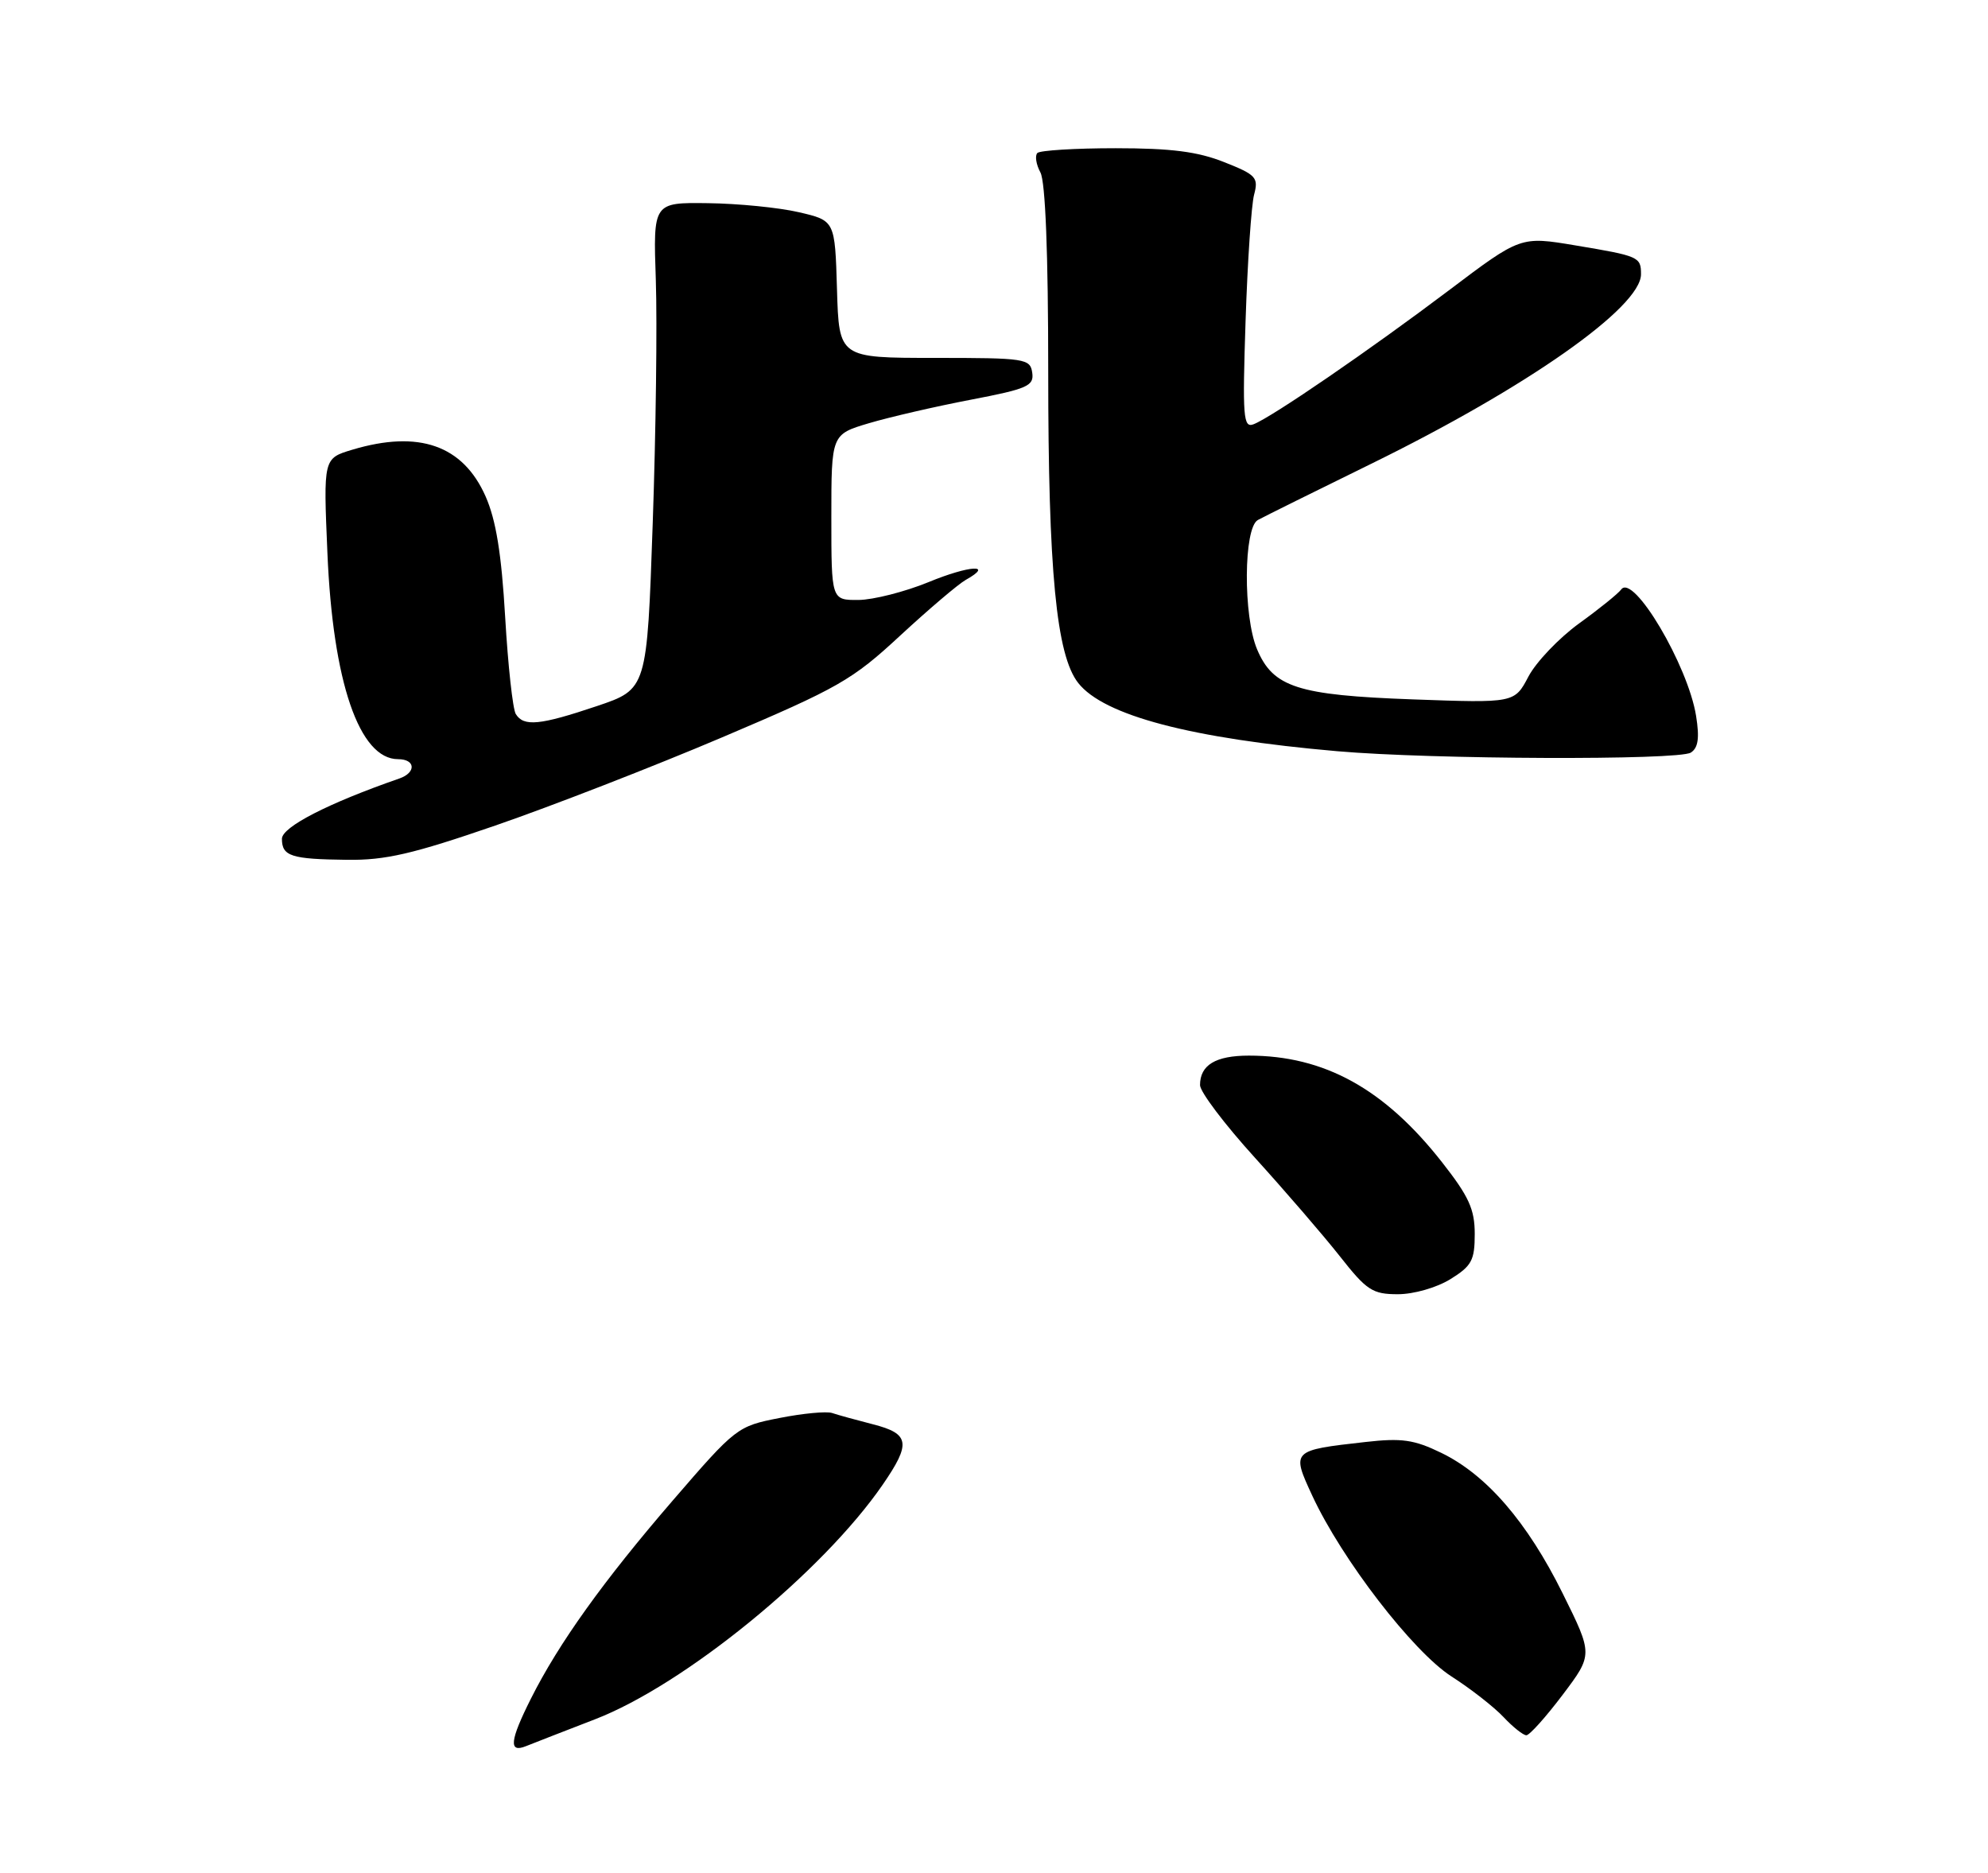 <?xml version="1.0" encoding="UTF-8" standalone="no"?>
<!DOCTYPE svg PUBLIC "-//W3C//DTD SVG 1.1//EN" "http://www.w3.org/Graphics/SVG/1.1/DTD/svg11.dtd" >
<svg xmlns="http://www.w3.org/2000/svg" xmlns:xlink="http://www.w3.org/1999/xlink" version="1.1" viewBox="0 0 275 259">
 <g >
 <path fill="currentColor"
d=" M 82.31 237.79 C 94.68 233.02 113.79 217.43 122.12 205.32 C 126.05 199.61 125.84 198.29 120.75 196.99 C 118.41 196.39 115.87 195.69 115.11 195.43 C 114.34 195.17 111.06 195.48 107.82 196.12 C 102.00 197.26 101.79 197.42 93.08 207.51 C 83.48 218.63 77.28 227.29 73.45 234.92 C 70.52 240.75 70.34 242.48 72.75 241.51 C 73.71 241.12 78.02 239.45 82.31 237.79 Z  M 216.15 234.42 C 220.36 228.84 220.36 228.84 216.17 220.39 C 211.27 210.50 205.62 203.96 199.35 200.93 C 195.60 199.11 193.89 198.87 188.87 199.44 C 178.66 200.59 178.63 200.61 181.52 206.85 C 185.61 215.67 195.44 228.43 200.79 231.87 C 203.45 233.57 206.68 236.10 207.98 237.48 C 209.28 238.87 210.71 240.00 211.14 240.00 C 211.58 240.00 213.83 237.49 216.15 234.42 Z  M 200.63 176.92 C 203.58 175.09 204.00 174.32 204.00 170.67 C 204.00 167.24 203.19 165.48 199.48 160.75 C 191.51 150.59 183.19 146.00 172.76 146.00 C 168.15 146.00 166.00 147.30 166.00 150.08 C 166.00 151.01 169.42 155.53 173.60 160.13 C 177.78 164.74 183.06 170.86 185.34 173.75 C 189.06 178.48 189.86 179.00 193.37 179.00 C 195.57 179.00 198.73 178.09 200.63 176.92 Z  M 68.51 114.18 C 76.20 111.53 90.34 106.04 99.92 101.97 C 116.00 95.14 117.90 94.05 124.51 87.92 C 128.46 84.27 132.54 80.80 133.58 80.21 C 137.58 77.98 134.13 78.17 128.45 80.51 C 125.18 81.85 120.81 82.96 118.75 82.98 C 115.00 83.00 115.00 83.00 115.00 71.54 C 115.00 60.08 115.00 60.08 120.21 58.53 C 123.08 57.68 129.40 56.22 134.26 55.29 C 142.14 53.78 143.05 53.38 142.79 51.55 C 142.51 49.60 141.84 49.50 129.28 49.50 C 116.06 49.50 116.06 49.50 115.78 40.00 C 115.50 30.51 115.50 30.51 110.50 29.35 C 107.75 28.71 102.09 28.15 97.93 28.10 C 90.35 28.00 90.35 28.00 90.72 38.75 C 90.92 44.66 90.73 59.81 90.29 72.41 C 89.50 95.32 89.50 95.32 82.56 97.66 C 74.68 100.31 72.45 100.53 71.35 98.76 C 70.93 98.08 70.27 92.04 69.88 85.35 C 69.37 76.57 68.61 71.91 67.17 68.65 C 64.04 61.58 57.94 59.44 48.73 62.20 C 44.73 63.40 44.73 63.40 45.29 76.45 C 46.04 94.34 49.70 105.00 55.07 105.00 C 57.48 105.00 57.60 106.85 55.25 107.67 C 45.37 111.10 39.00 114.38 39.00 116.01 C 39.00 118.42 40.26 118.83 48.01 118.92 C 53.31 118.99 57.11 118.11 68.51 114.18 Z  M 233.89 104.09 C 234.91 103.44 235.11 102.08 234.62 99.02 C 233.50 92.02 225.93 79.25 224.26 81.53 C 223.84 82.10 221.22 84.22 218.43 86.23 C 215.65 88.25 212.50 91.55 211.43 93.57 C 209.50 97.24 209.50 97.24 195.41 96.73 C 179.50 96.15 176.11 95.06 173.89 89.80 C 171.95 85.20 172.02 73.00 174.00 71.92 C 174.82 71.47 181.87 67.97 189.67 64.15 C 211.21 53.59 227.00 42.50 227.00 37.93 C 227.00 35.53 226.73 35.41 217.92 33.94 C 210.34 32.67 210.34 32.67 200.42 40.16 C 189.55 48.36 175.91 57.72 173.40 58.68 C 171.98 59.22 171.86 57.72 172.30 44.39 C 172.57 36.20 173.10 28.34 173.48 26.92 C 174.11 24.55 173.76 24.17 169.33 22.42 C 165.68 20.97 162.01 20.50 154.33 20.50 C 148.74 20.50 143.87 20.80 143.50 21.16 C 143.14 21.53 143.32 22.74 143.92 23.85 C 144.61 25.14 145.00 35.01 145.00 51.39 C 145.00 78.95 146.12 90.62 149.15 94.46 C 152.69 98.96 164.71 102.13 185.00 103.90 C 198.06 105.04 232.19 105.17 233.89 104.09 Z "/>
</g>
</svg>